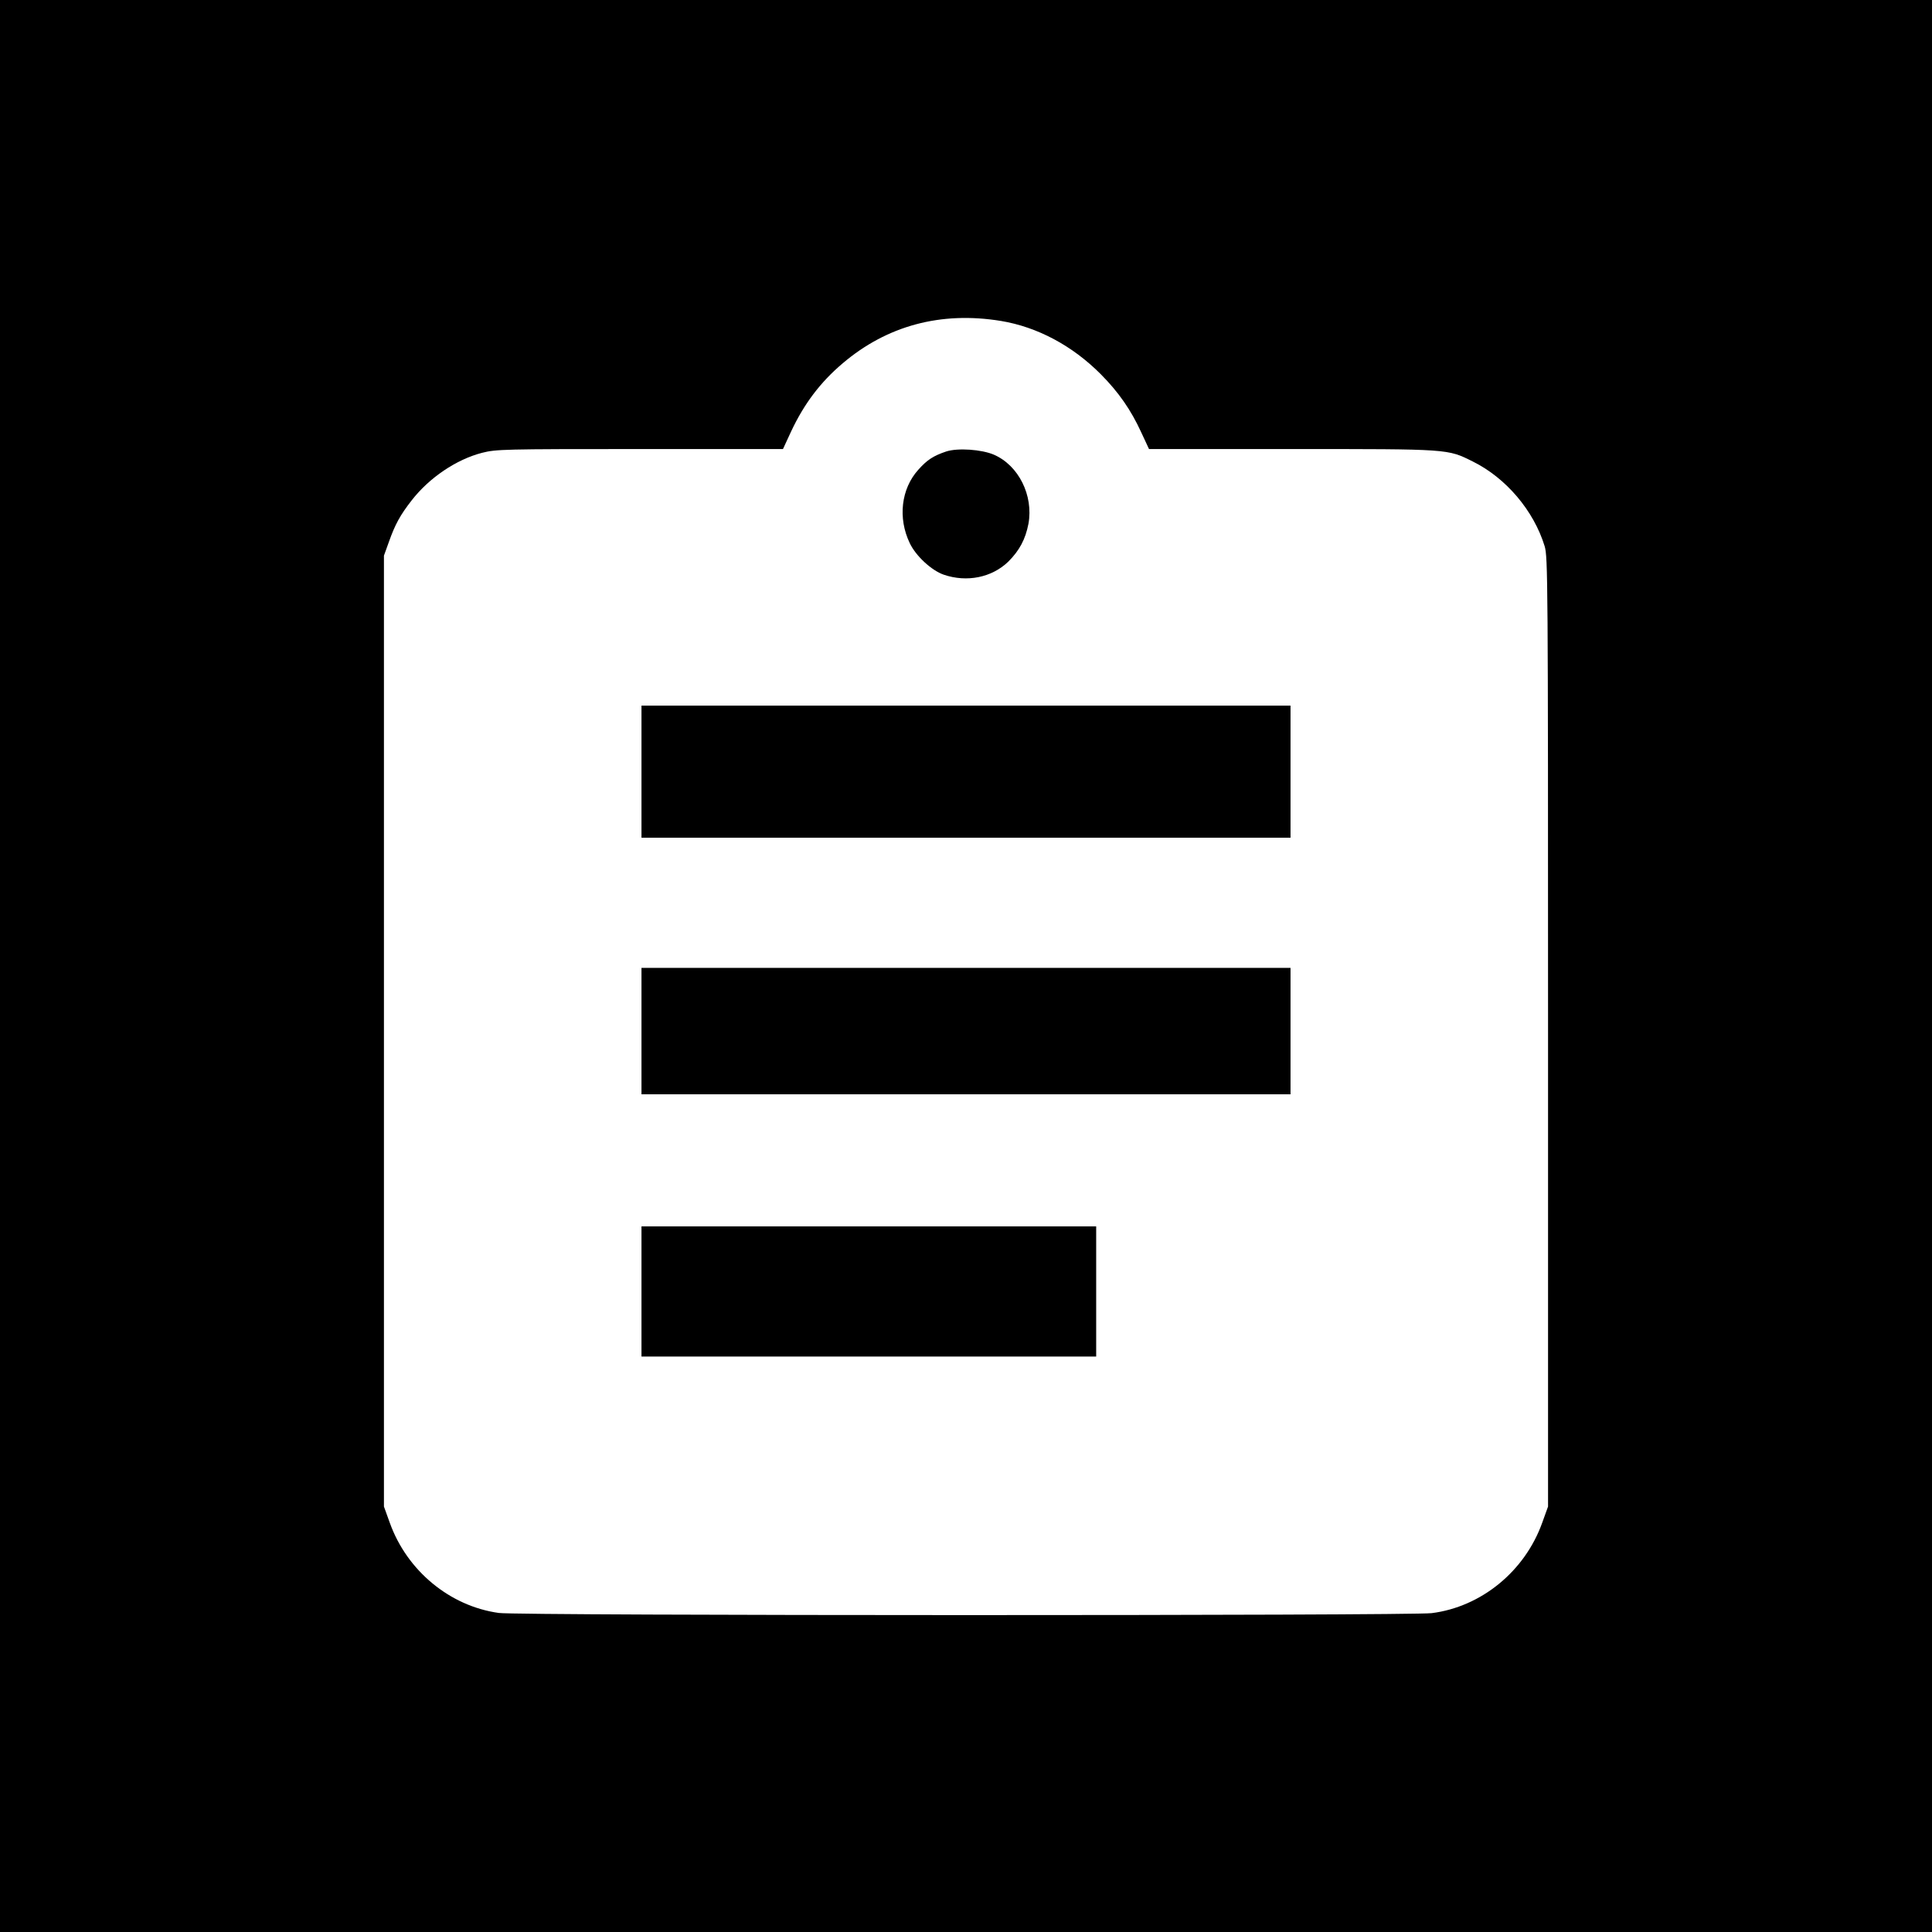 <?xml version="1.0" standalone="no"?>
<!DOCTYPE svg PUBLIC "-//W3C//DTD SVG 20010904//EN"
 "http://www.w3.org/TR/2001/REC-SVG-20010904/DTD/svg10.dtd">
<svg version="1.0" xmlns="http://www.w3.org/2000/svg"
 width="1024pt" height="1024pt" viewBox="0 0 1024 1024"
 preserveAspectRatio="xMidYMid meet">
<g transform="translate(0,1024) scale(0.1,-0.1)"
fill="#000000" stroke="none">
<path d="M0 5120 l0 -5120 5120 0 5120 0 0 5120 0 5120 -5120 0 -5120 0 0
-5120z m5305 3419 c193 -32 379 -131 530 -283 94 -95 159 -188 214 -308 l41
-88 757 0 c840 0 824 1 959 -66 176 -87 323 -260 381 -449 17 -57 18 -165 18
-2575 l0 -2515 -31 -86 c-92 -257 -323 -446 -586 -479 -117 -14 -4838 -14
-4944 1 -260 36 -487 224 -578 478 l-31 86 0 2520 0 2520 27 75 c32 90 59 140
120 218 93 120 237 217 373 252 75 19 111 20 837 20 l758 0 43 93 c69 147 155
261 273 361 235 200 521 277 839 225z"/>
<path d="M5015 7847 c-68 -23 -101 -44 -148 -97 -91 -101 -109 -256 -45 -389
32 -68 116 -145 180 -167 123 -42 255 -15 342 69 60 60 91 119 107 201 27 150
-52 309 -183 366 -65 28 -192 37 -253 17z"/>
<path d="M3400 6150 l0 -350 1720 0 1720 0 0 350 0 350 -1720 0 -1720 0 0
-350z"/>
<path d="M3400 4775 l0 -335 1720 0 1720 0 0 335 0 335 -1720 0 -1720 0 0
-335z"/>
<path d="M3400 3395 l0 -345 1205 0 1205 0 0 345 0 345 -1205 0 -1205 0 0
-345z"/>
</g>
</svg>
